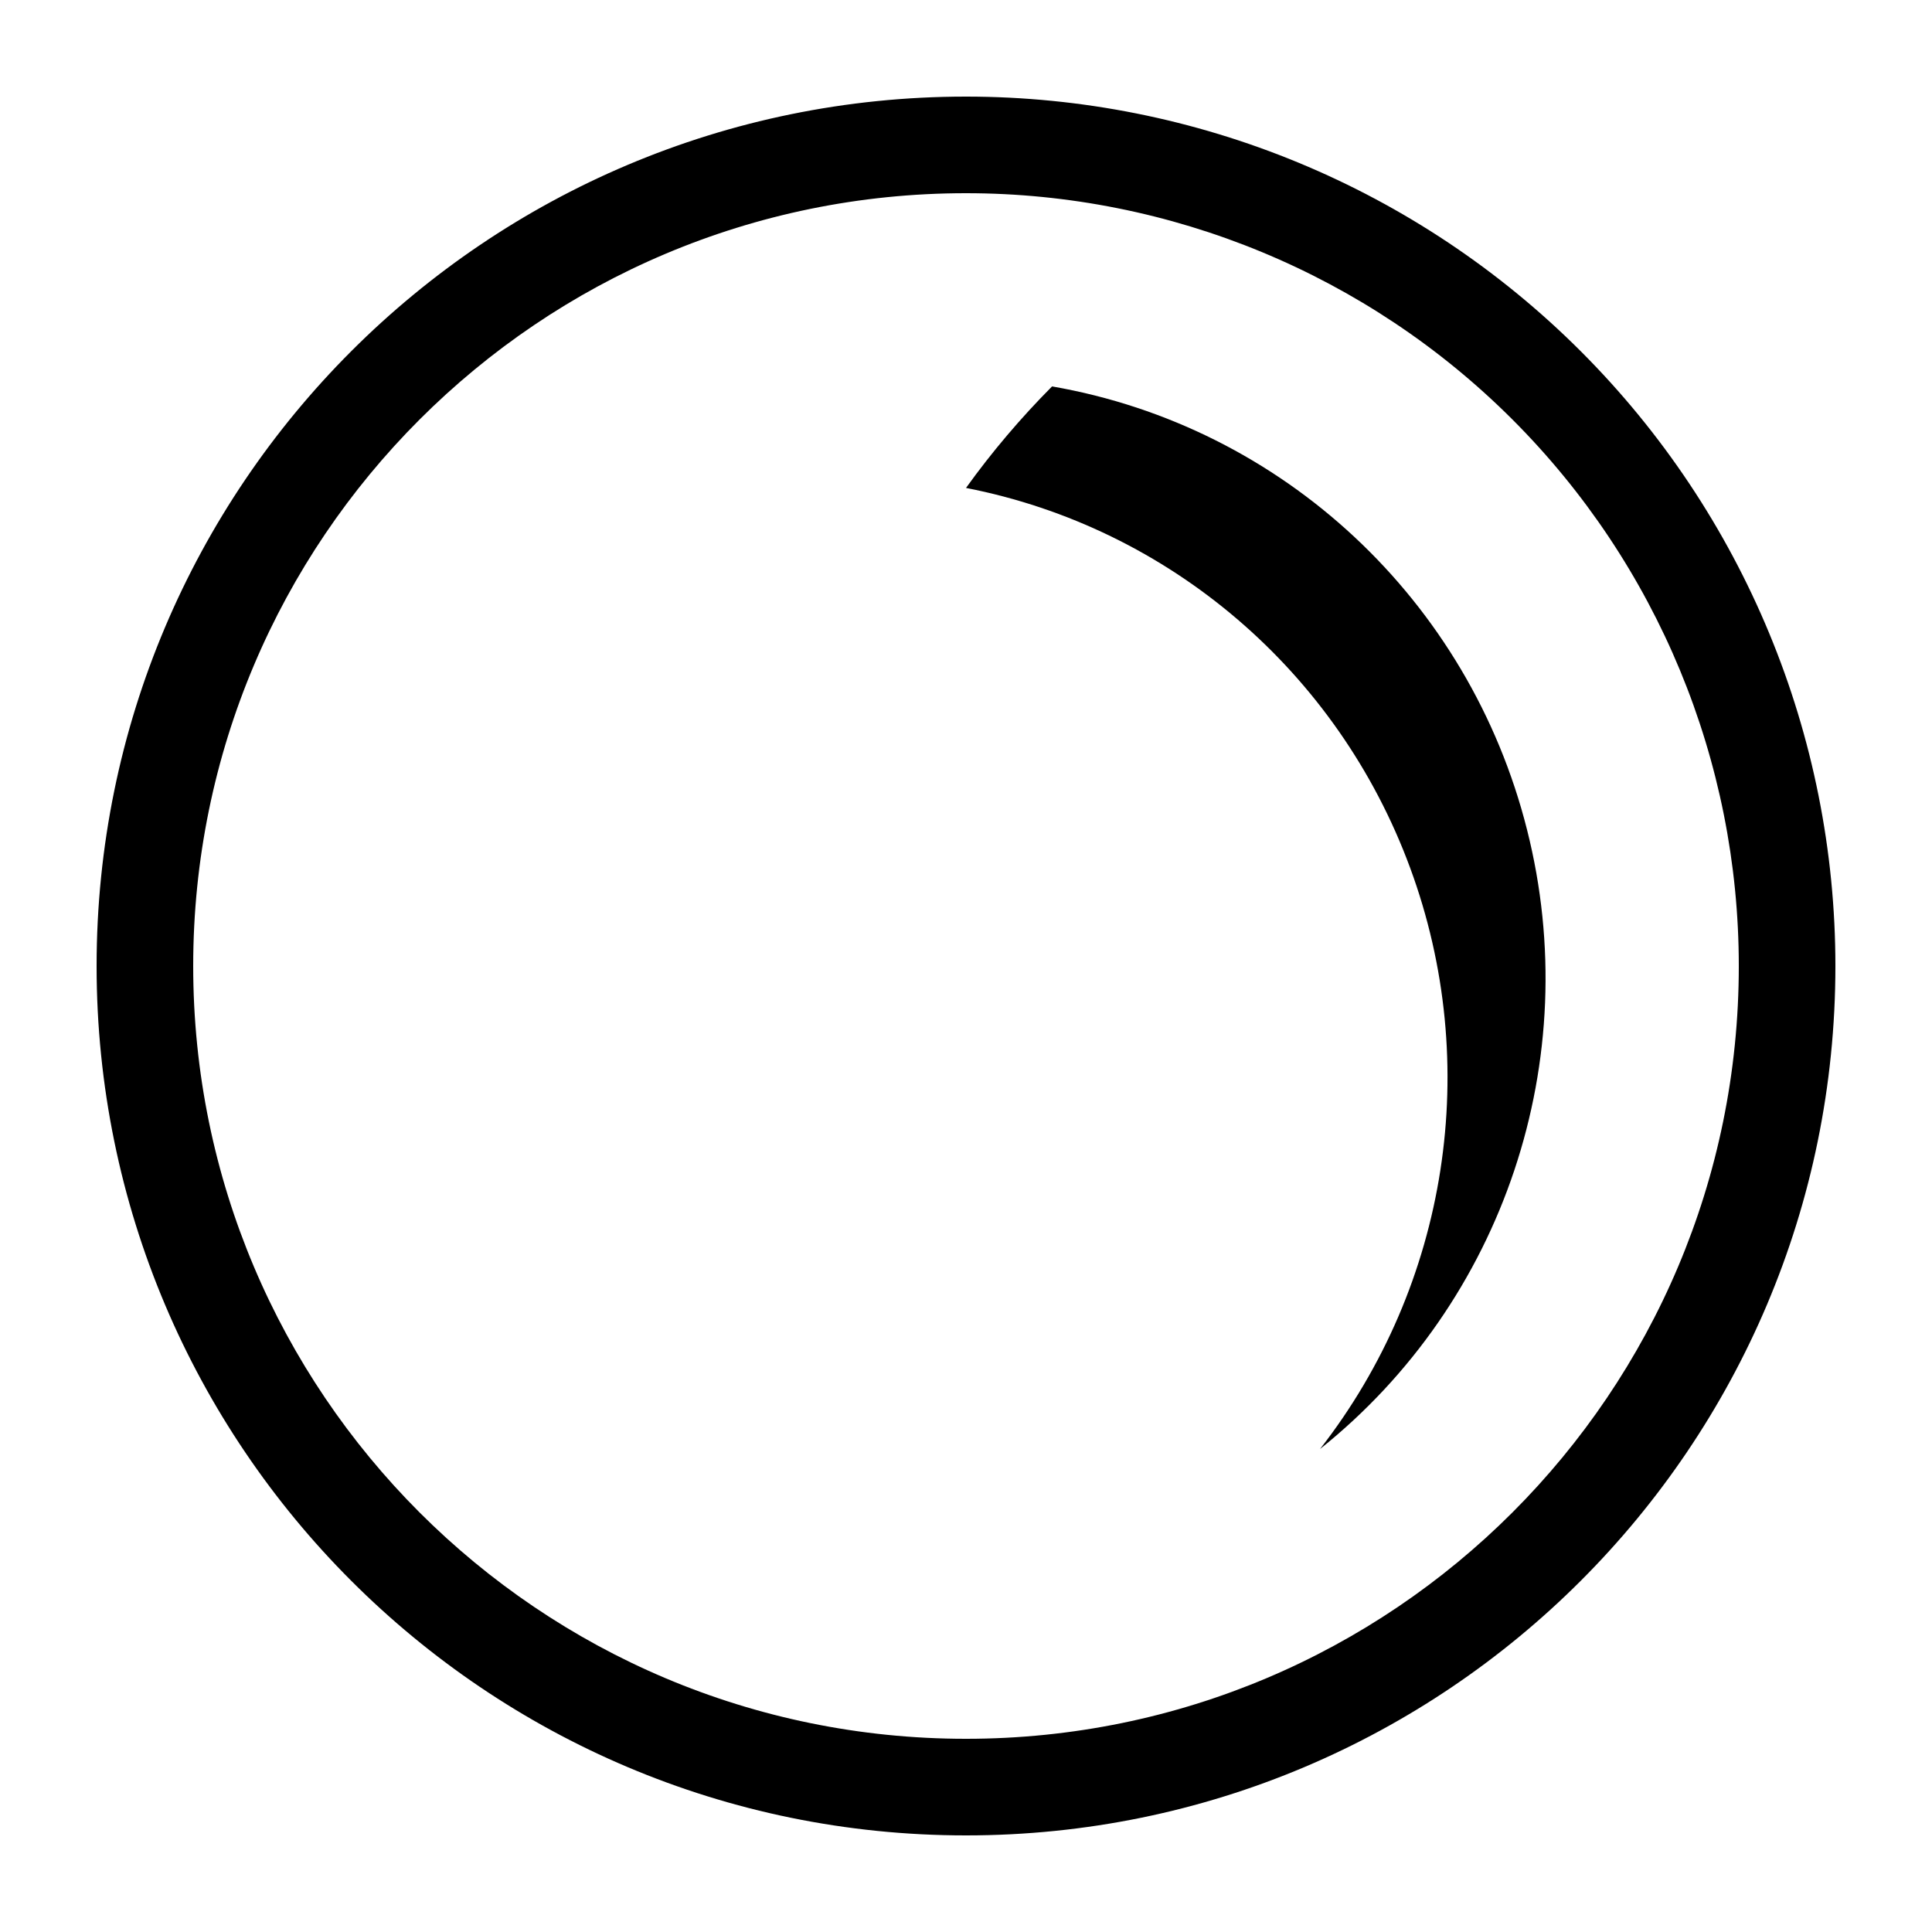 <svg xmlns="http://www.w3.org/2000/svg" xmlns:xlink="http://www.w3.org/1999/xlink" width="20" height="20" viewBox="0 0 20 20"><path d="M10 1c2.387 0 4.676.948 6.364 2.636 1.688 1.688 2.636 3.977 2.636 6.364 0 4.971-4.029 9-9 9s-9-4.029-9-9 4.029-9 9-9zm0 1c-4.418 0-8 3.582-8 8s3.582 8 8 8 8-3.582 8-8c0-2.122-.843-4.157-2.343-5.657s-3.535-2.343-5.657-2.343zm.891 2h-.001c2.393.415 4.319 2.213 4.918 4.59.601 2.377-.239 4.888-2.143 6.41 1.328-1.703 1.682-3.983.933-6.015-.749-2.033-2.491-3.523-4.598-3.934.269-.374.567-.725.891-1.051z"/></svg>
